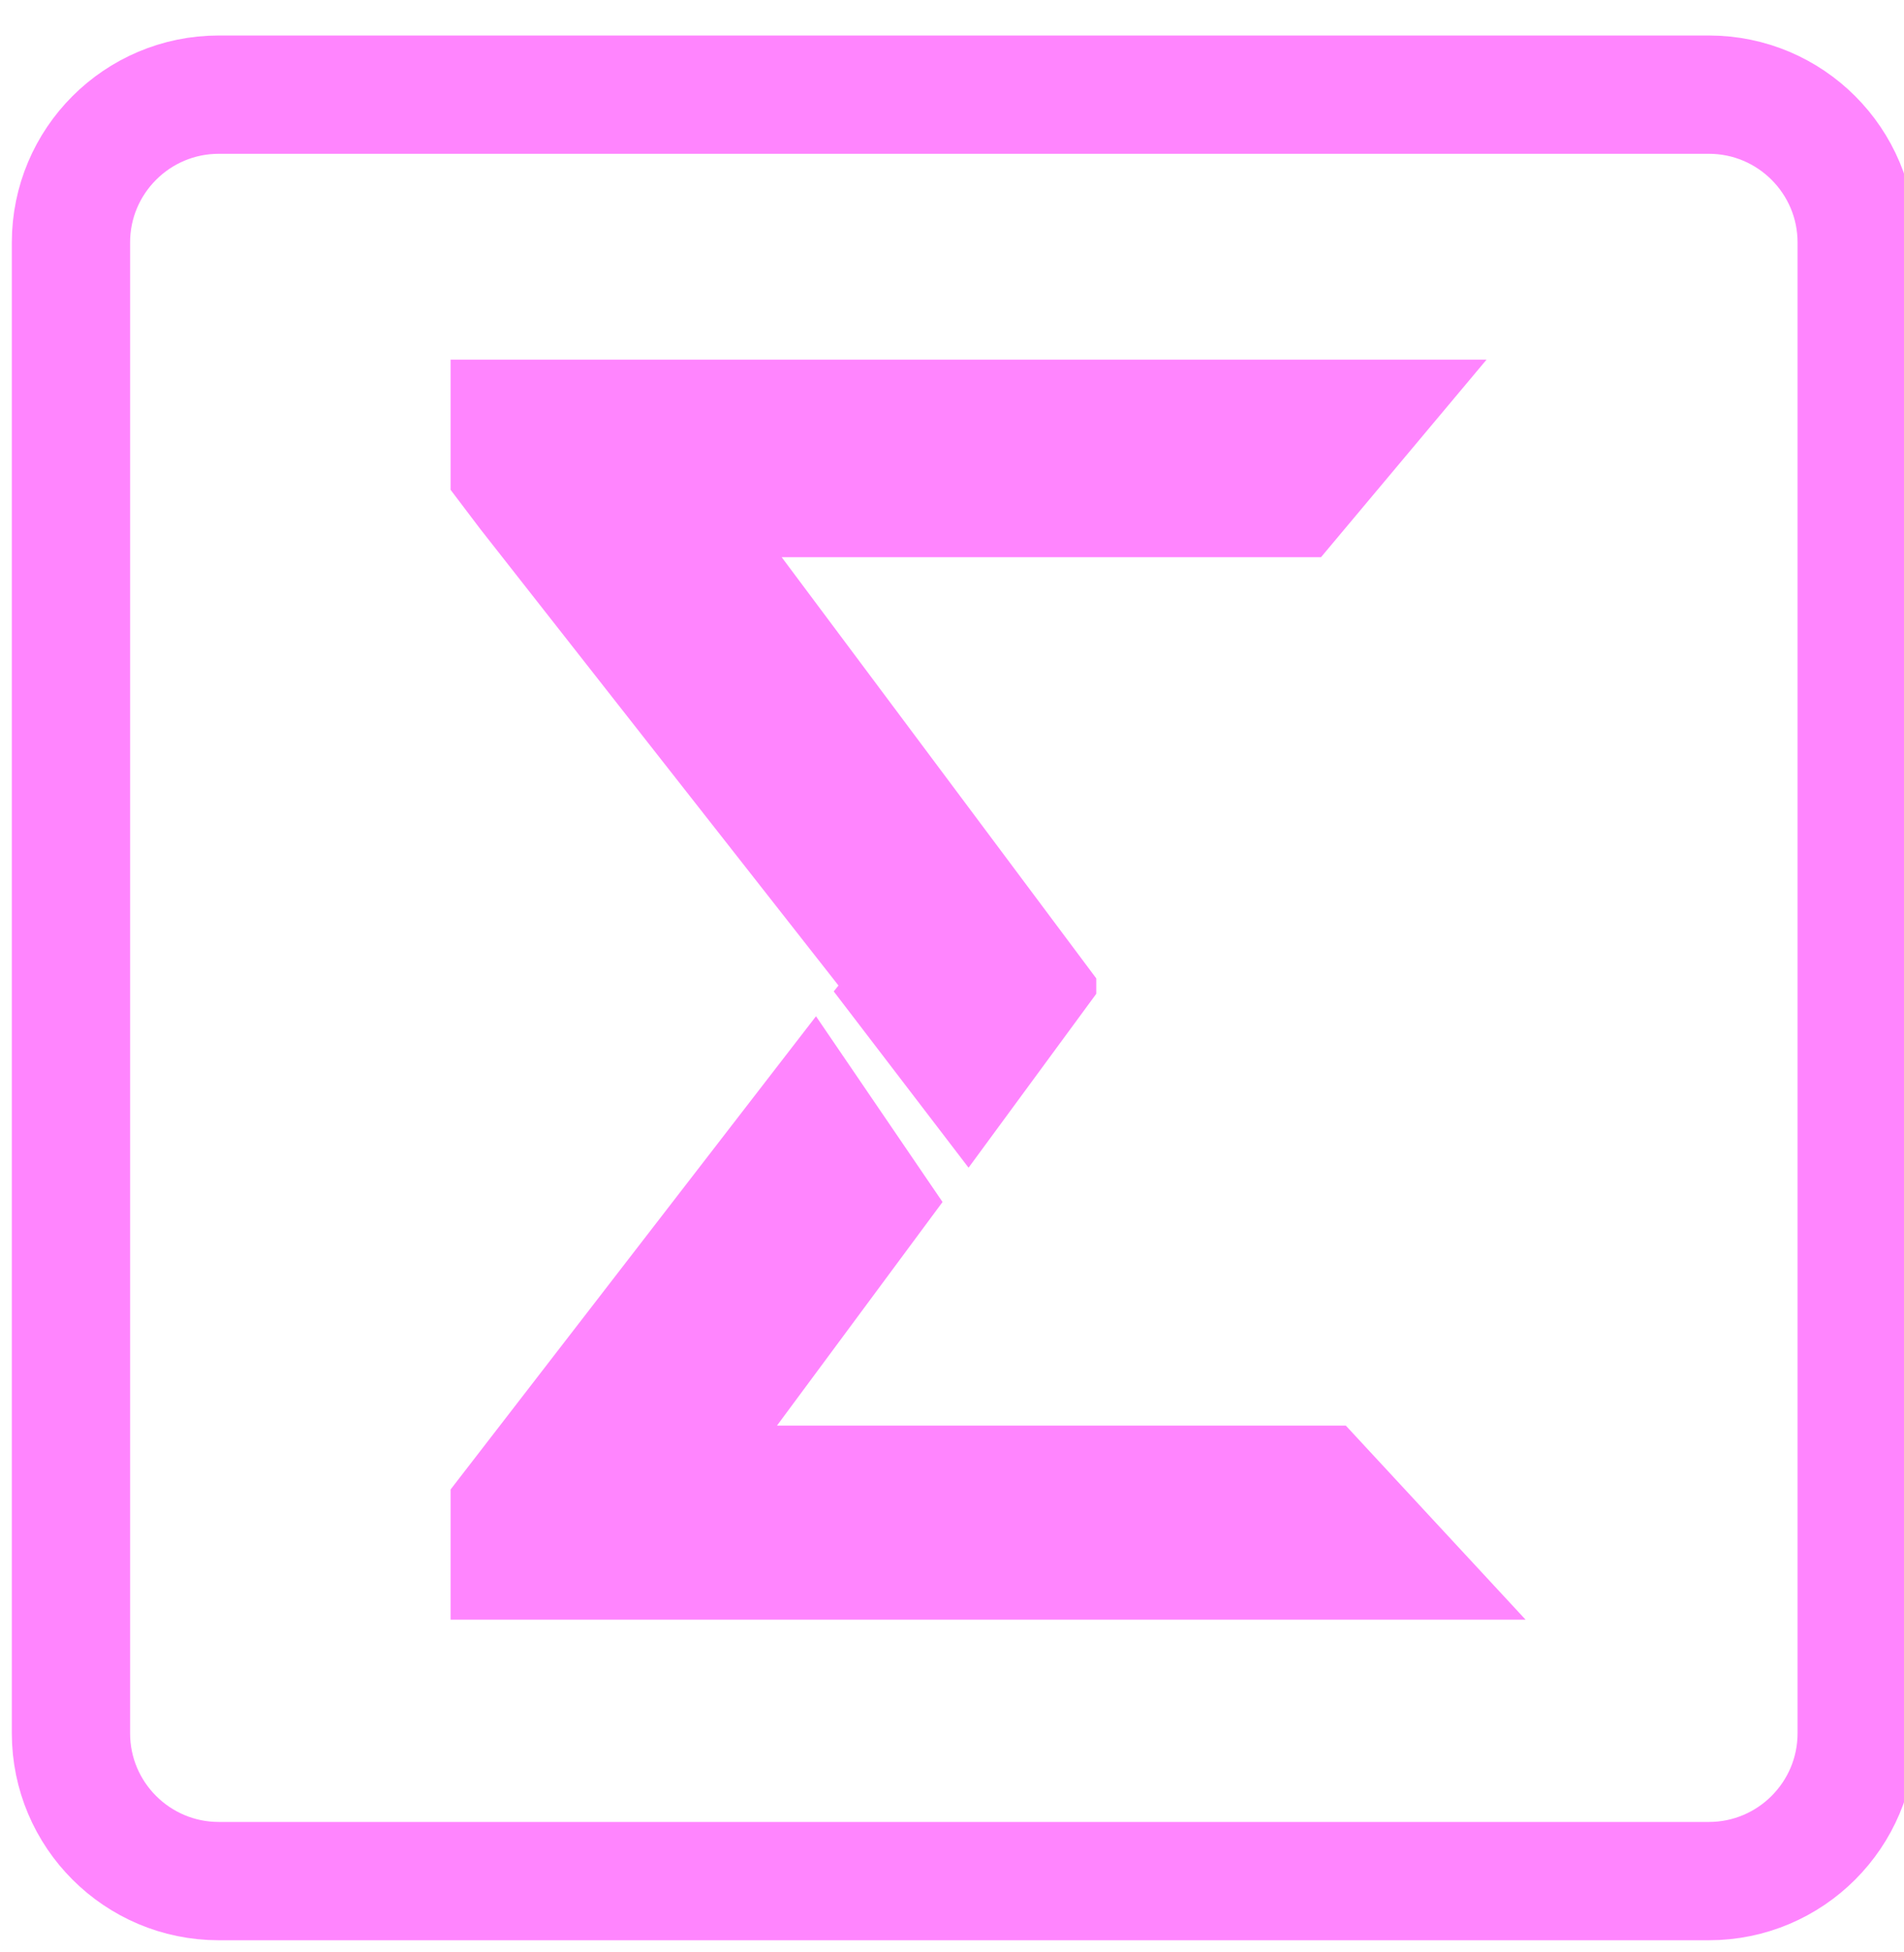 <svg version="1.2" xmlns="http://www.w3.org/2000/svg" viewBox="0 0 161 165" width="161" height="165">
	<title>EmbedrNewLogo</title>
	<style>
		.s0 { fill: #ff85fe } 
		.s1 { fill: none;stroke: #ff85fe;stroke-width: 10 } 
	</style>
	<path id="zz copy 3" fill-rule="evenodd" class="s0" d="m113.8 120.5l15.2 16.4h-90.9v-11l30.9-40 10.7 15.7-14 18.9z"/>
	<path id="zz copy" class="s0" d="m70.9 83.3l-30.3-38.6-2.5-3.3v-11h87.6l-14 16.7h-45.6l26.6 35.6v1.3l-10.8 14.7-11.4-14.9z"/>
	<path id="Shape 3" class="s1" d="m6 20.5c0-6.9 5.6-12.5 12.5-12.5h126c6.9 0 12.5 5.6 12.5 12.5v126c0 6.9-5.6 12.5-12.5 12.5h-126c-6.9 0-12.5-5.6-12.5-12.5z"/>
</svg>